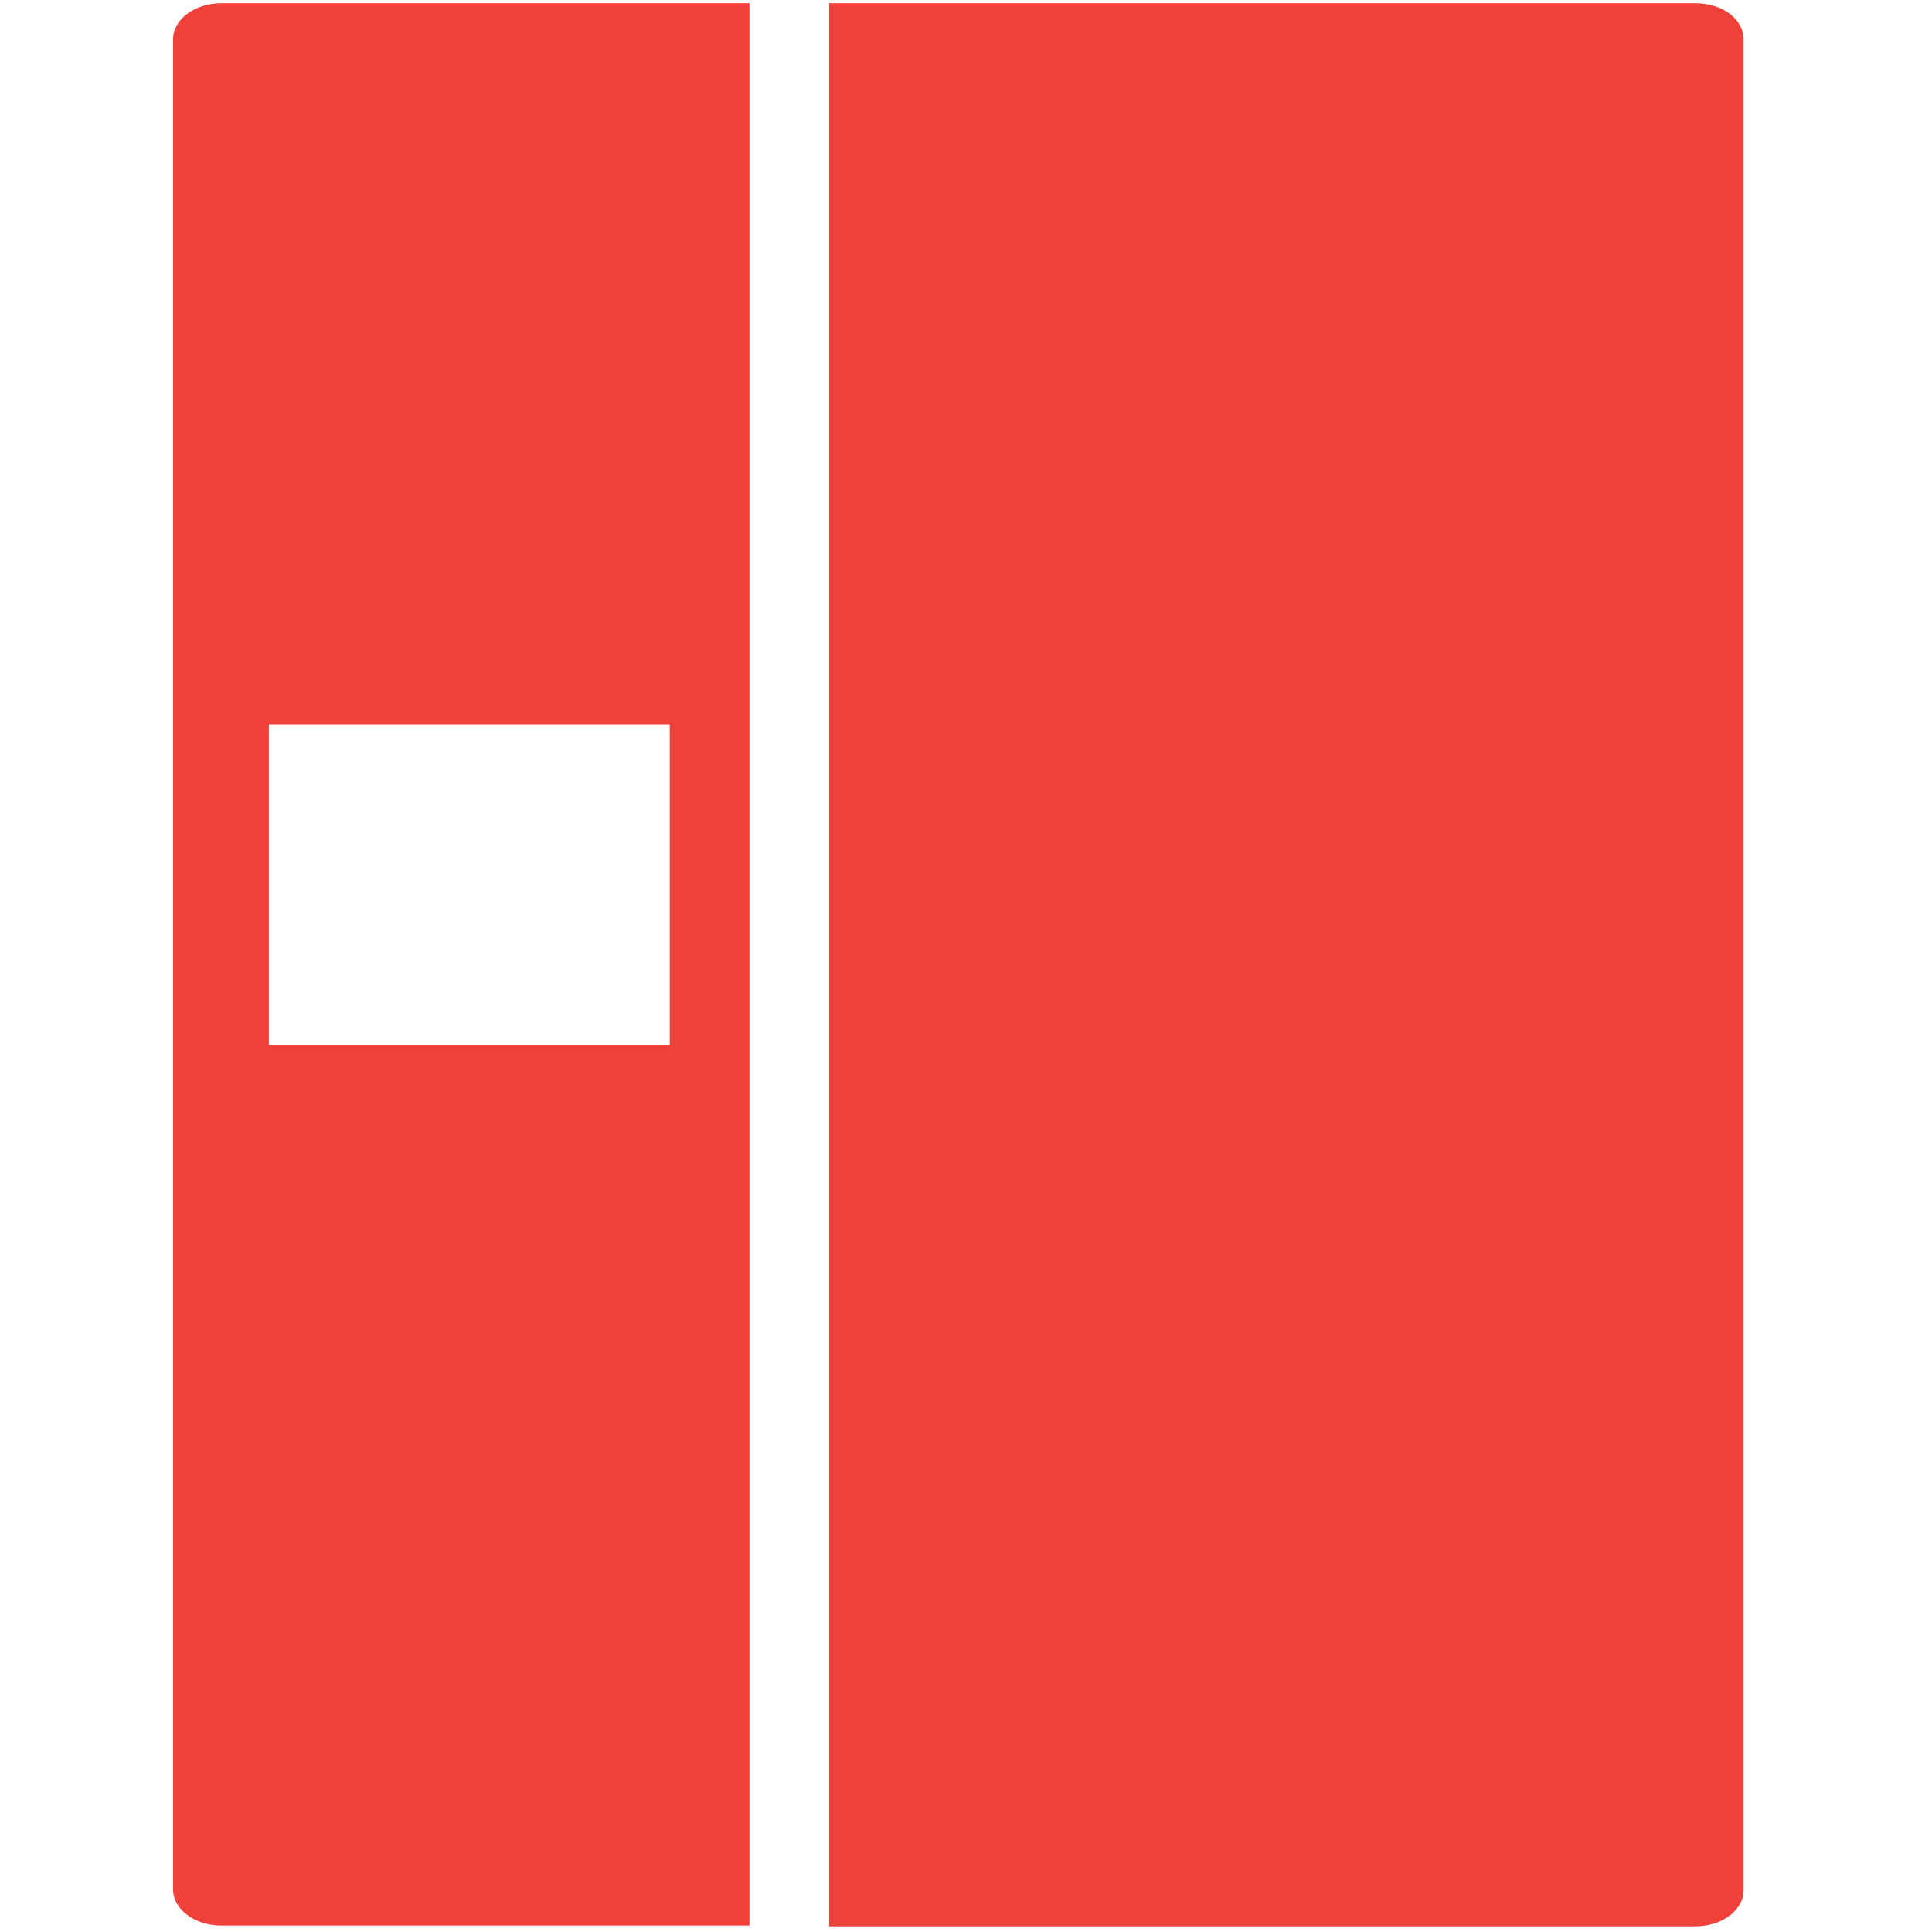 <?xml version="1.0" encoding="utf-8"?>
<!-- Generator: Adobe Illustrator 16.2.1, SVG Export Plug-In . SVG Version: 6.00 Build 0)  -->
<!DOCTYPE svg PUBLIC "-//W3C//DTD SVG 1.1//EN" "http://www.w3.org/Graphics/SVG/1.1/DTD/svg11.dtd">
<svg version="1.1" id="appliance" xmlns="http://www.w3.org/2000/svg" xmlns:xlink="http://www.w3.org/1999/xlink" x="0px" y="0px"
	 width="24px" height="24px" viewBox="0 0 24 24" enable-background="new 0 0 24 24" xml:space="preserve">
<g>
	<g>
		<path fill="#f0403a" d="M2.15,0.49v22.98c0,0.25,0.27,0.45,0.6,0.45h6.56V0.04H2.75C2.42,0.04,2.15,0.24,2.15,0.49z M3.34,9h4.98
			v3.98H3.34V9z M21.06,0.04H10.3v23.89h10.76c0.33,0,0.6-0.2,0.6-0.45V0.49C21.66,0.24,21.4,0.04,21.06,0.04z"/>
	</g>
</g>
</svg>
